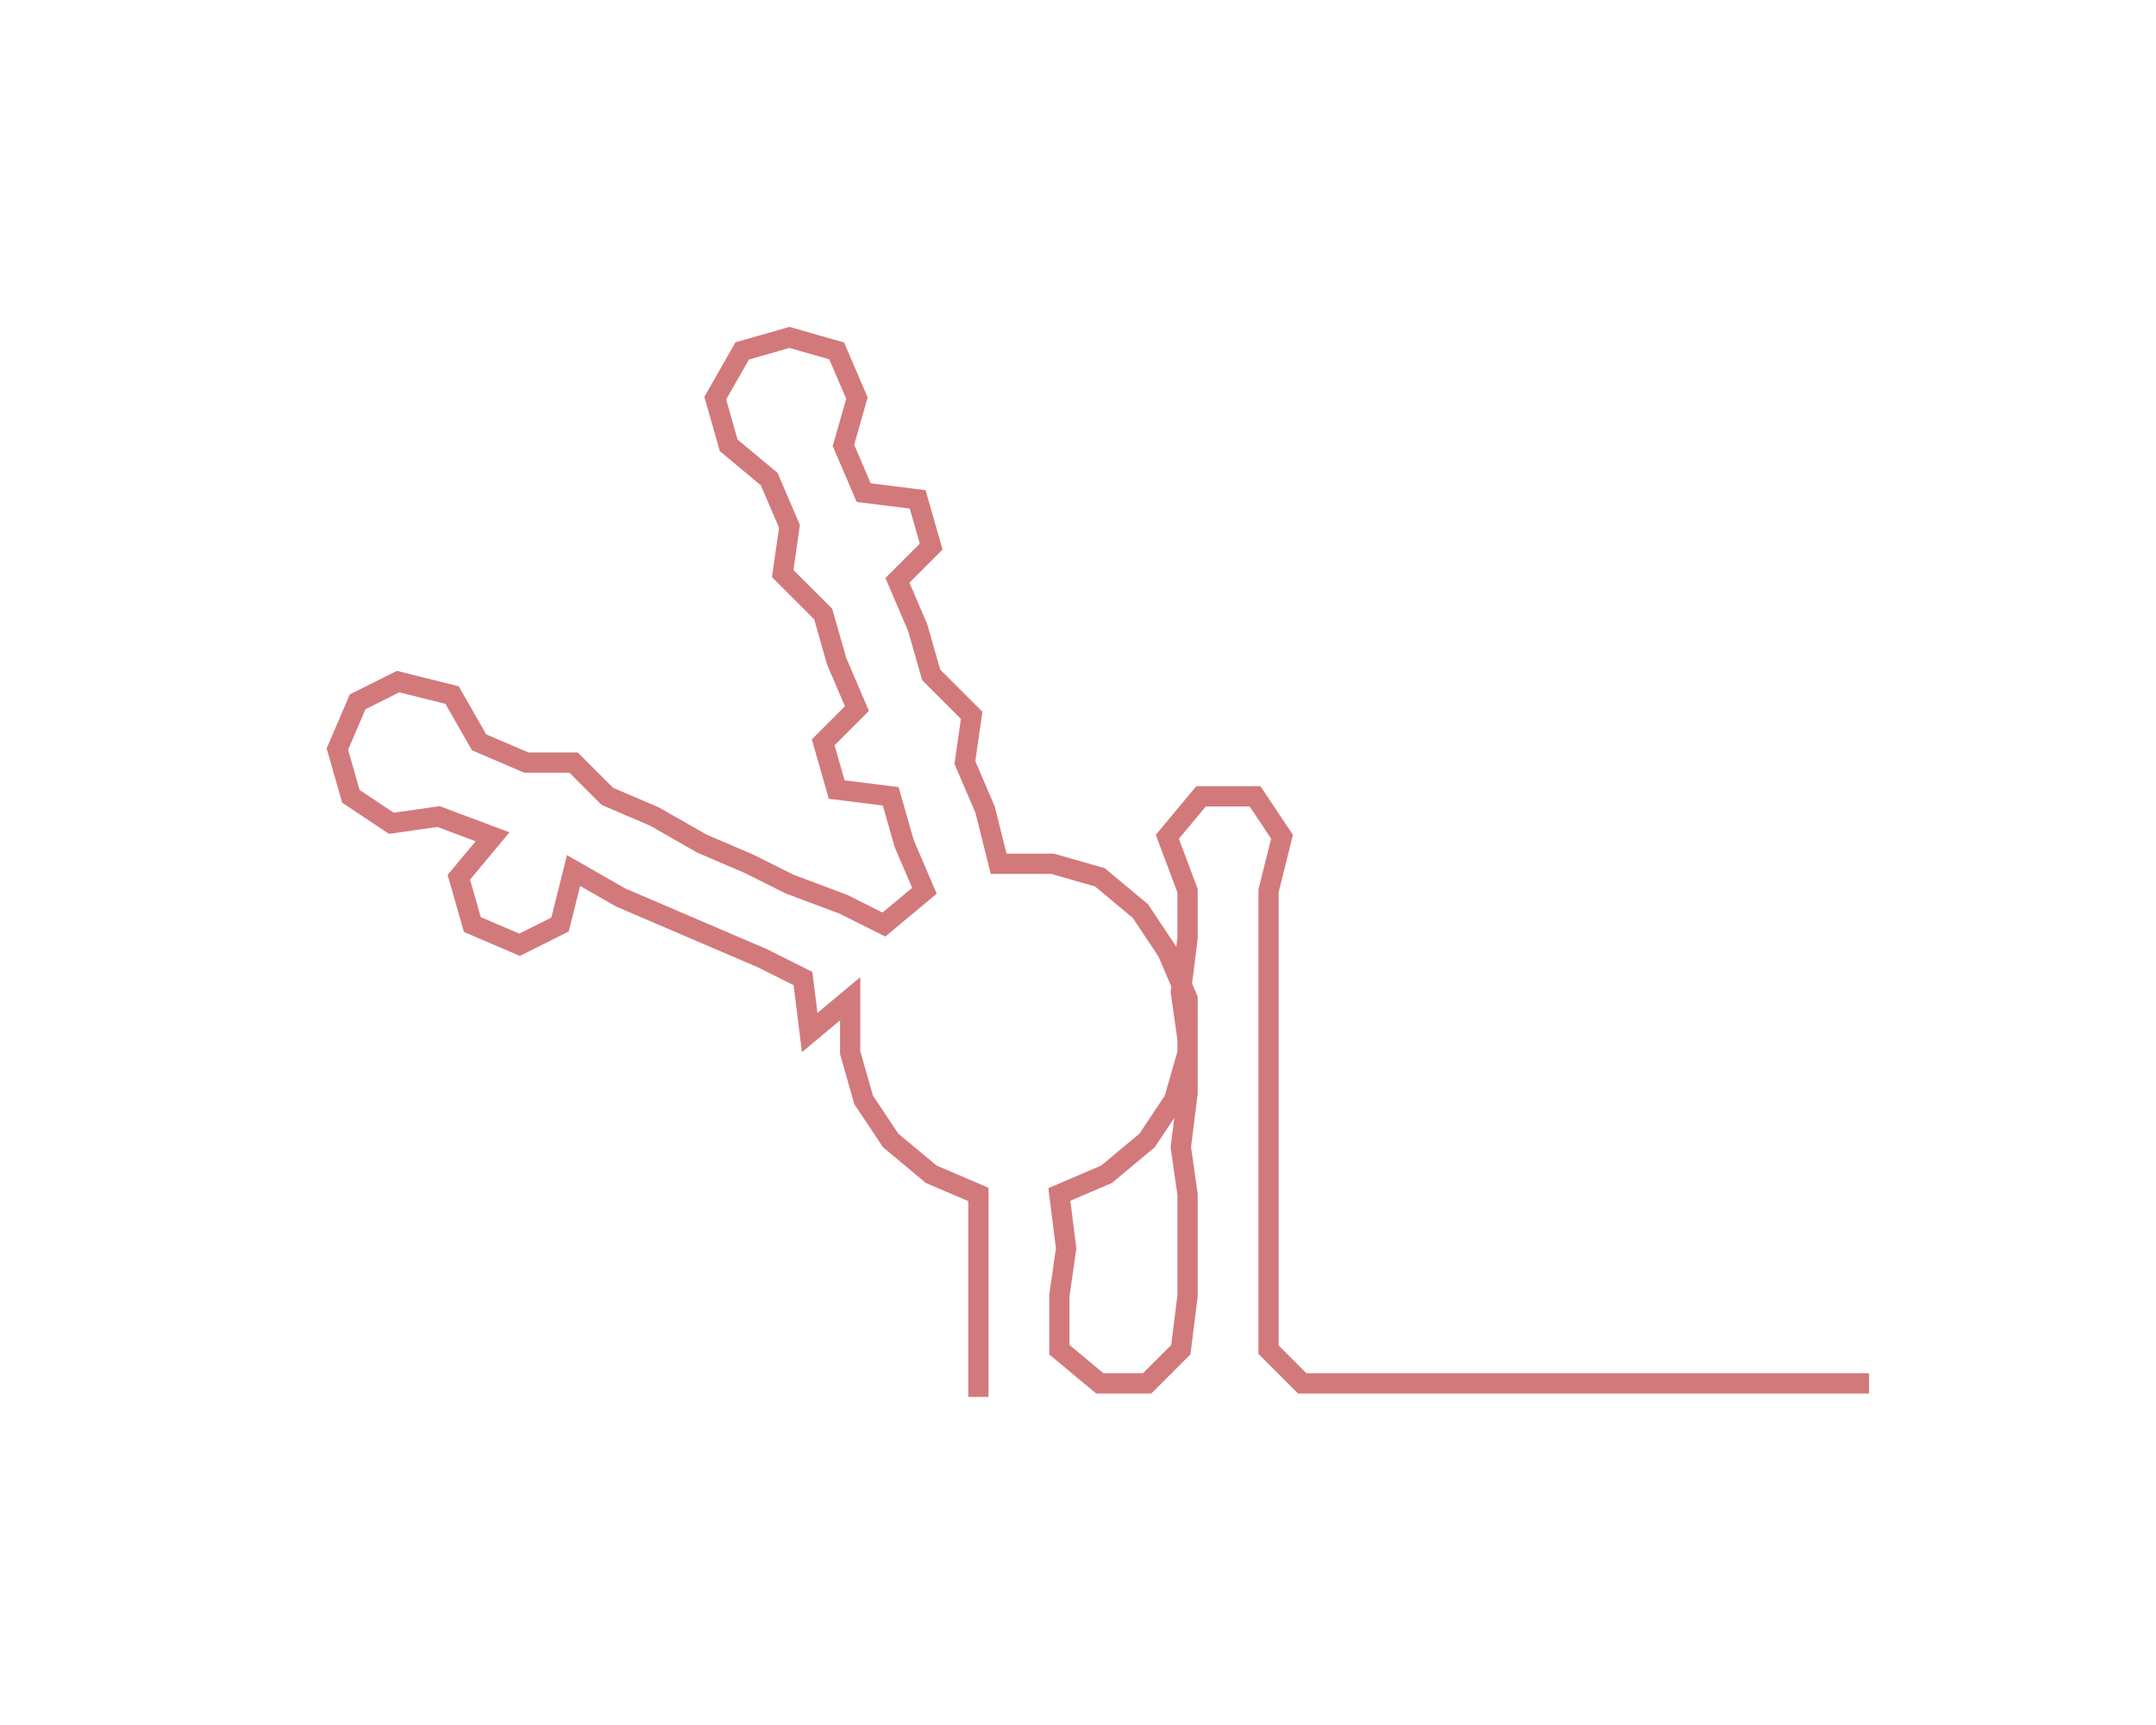 <ns0:svg xmlns:ns0="http://www.w3.org/2000/svg" width="300px" height="239.983px" viewBox="0 0 319.522 255.6"><ns0:path style="stroke:#d2797c;stroke-width:3px;fill:none;" d="M145 207 L145 207 L145 200 L145 192 L145 185 L145 177 L138 174 L132 169 L128 163 L126 156 L126 148 L120 153 L119 145 L113 142 L106 139 L99 136 L92 133 L85 129 L83 137 L77 140 L70 137 L68 130 L73 124 L65 121 L58 122 L52 118 L50 111 L53 104 L59 101 L67 103 L71 110 L78 113 L85 113 L90 118 L97 121 L104 125 L111 128 L117 131 L125 134 L131 137 L137 132 L134 125 L132 118 L124 117 L122 110 L127 105 L124 98 L122 91 L116 85 L117 78 L114 71 L108 66 L106 59 L110 52 L117 50 L124 52 L127 59 L125 66 L128 73 L136 74 L138 81 L133 86 L136 93 L138 100 L144 106 L143 113 L146 120 L148 128 L156 128 L163 130 L169 135 L173 141 L176 148 L176 156 L174 163 L170 169 L164 174 L157 177 L158 185 L157 192 L157 200 L163 205 L170 205 L175 200 L176 192 L176 185 L176 177 L175 170 L176 162 L176 154 L175 147 L176 139 L176 132 L173 124 L178 118 L186 118 L190 124 L188 132 L188 139 L188 147 L188 154 L188 162 L188 170 L188 177 L188 185 L188 192 L188 200 L193 205 L201 205 L208 205 L216 205 L224 205 L231 205 L239 205 L246 205 L254 205 L261 205 L269 205 L277 205" /></ns0:svg>